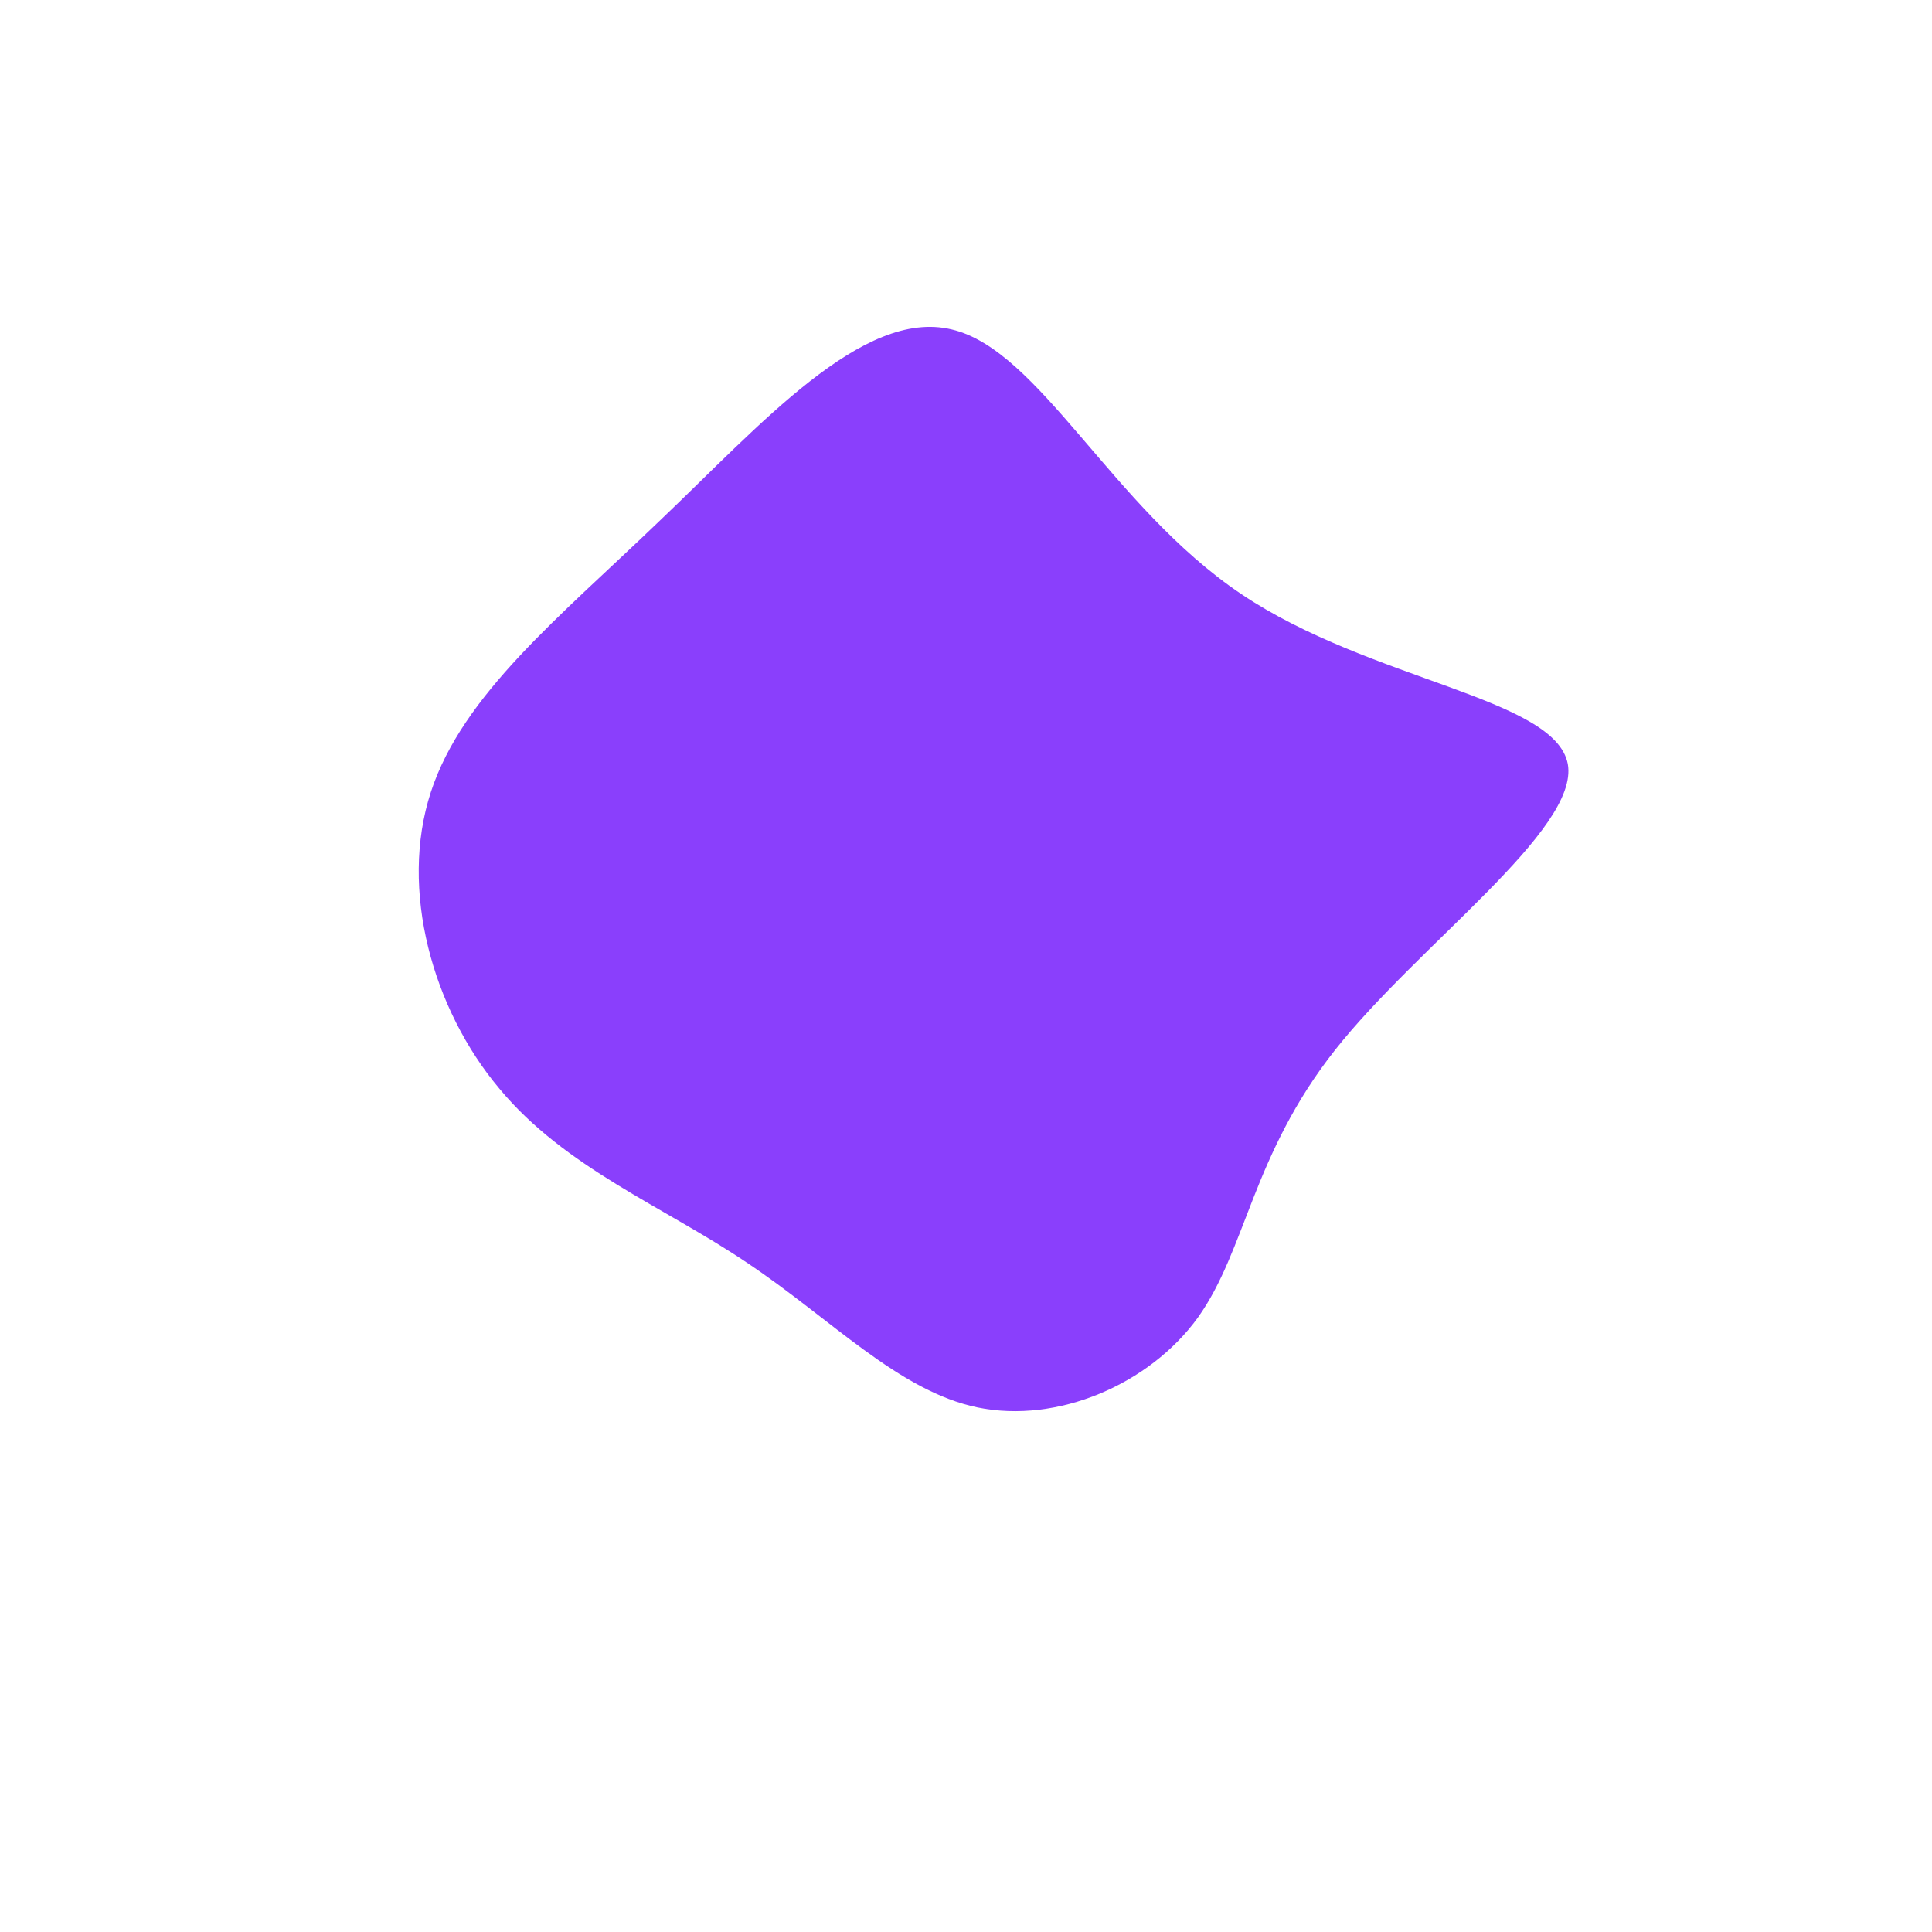 <?xml version="1.0" standalone="no"?>
<svg viewBox="0 0 200 200" xmlns="http://www.w3.org/2000/svg">
  <path fill="#8A3FFC" d="M28.5,-38.5C41.9,-29.5,61,-27.8,62.3,-20.9C63.5,-14.1,46.8,-2.2,38.2,8.7C29.6,19.6,29,29.4,24,36.4C19,43.3,9.5,47.4,1.2,45.7C-7,44,-14,36.5,-22.7,30.7C-31.3,24.9,-41.5,20.9,-48.3,12.7C-55.2,4.5,-58.7,-7.9,-55.4,-18C-52.1,-28.1,-42.1,-36.1,-31.7,-46.1C-21.3,-56,-10.7,-68.1,-1.5,-65.9C7.6,-63.8,15.1,-47.5,28.5,-38.5Z" transform="translate(100 100)" />
</svg>
